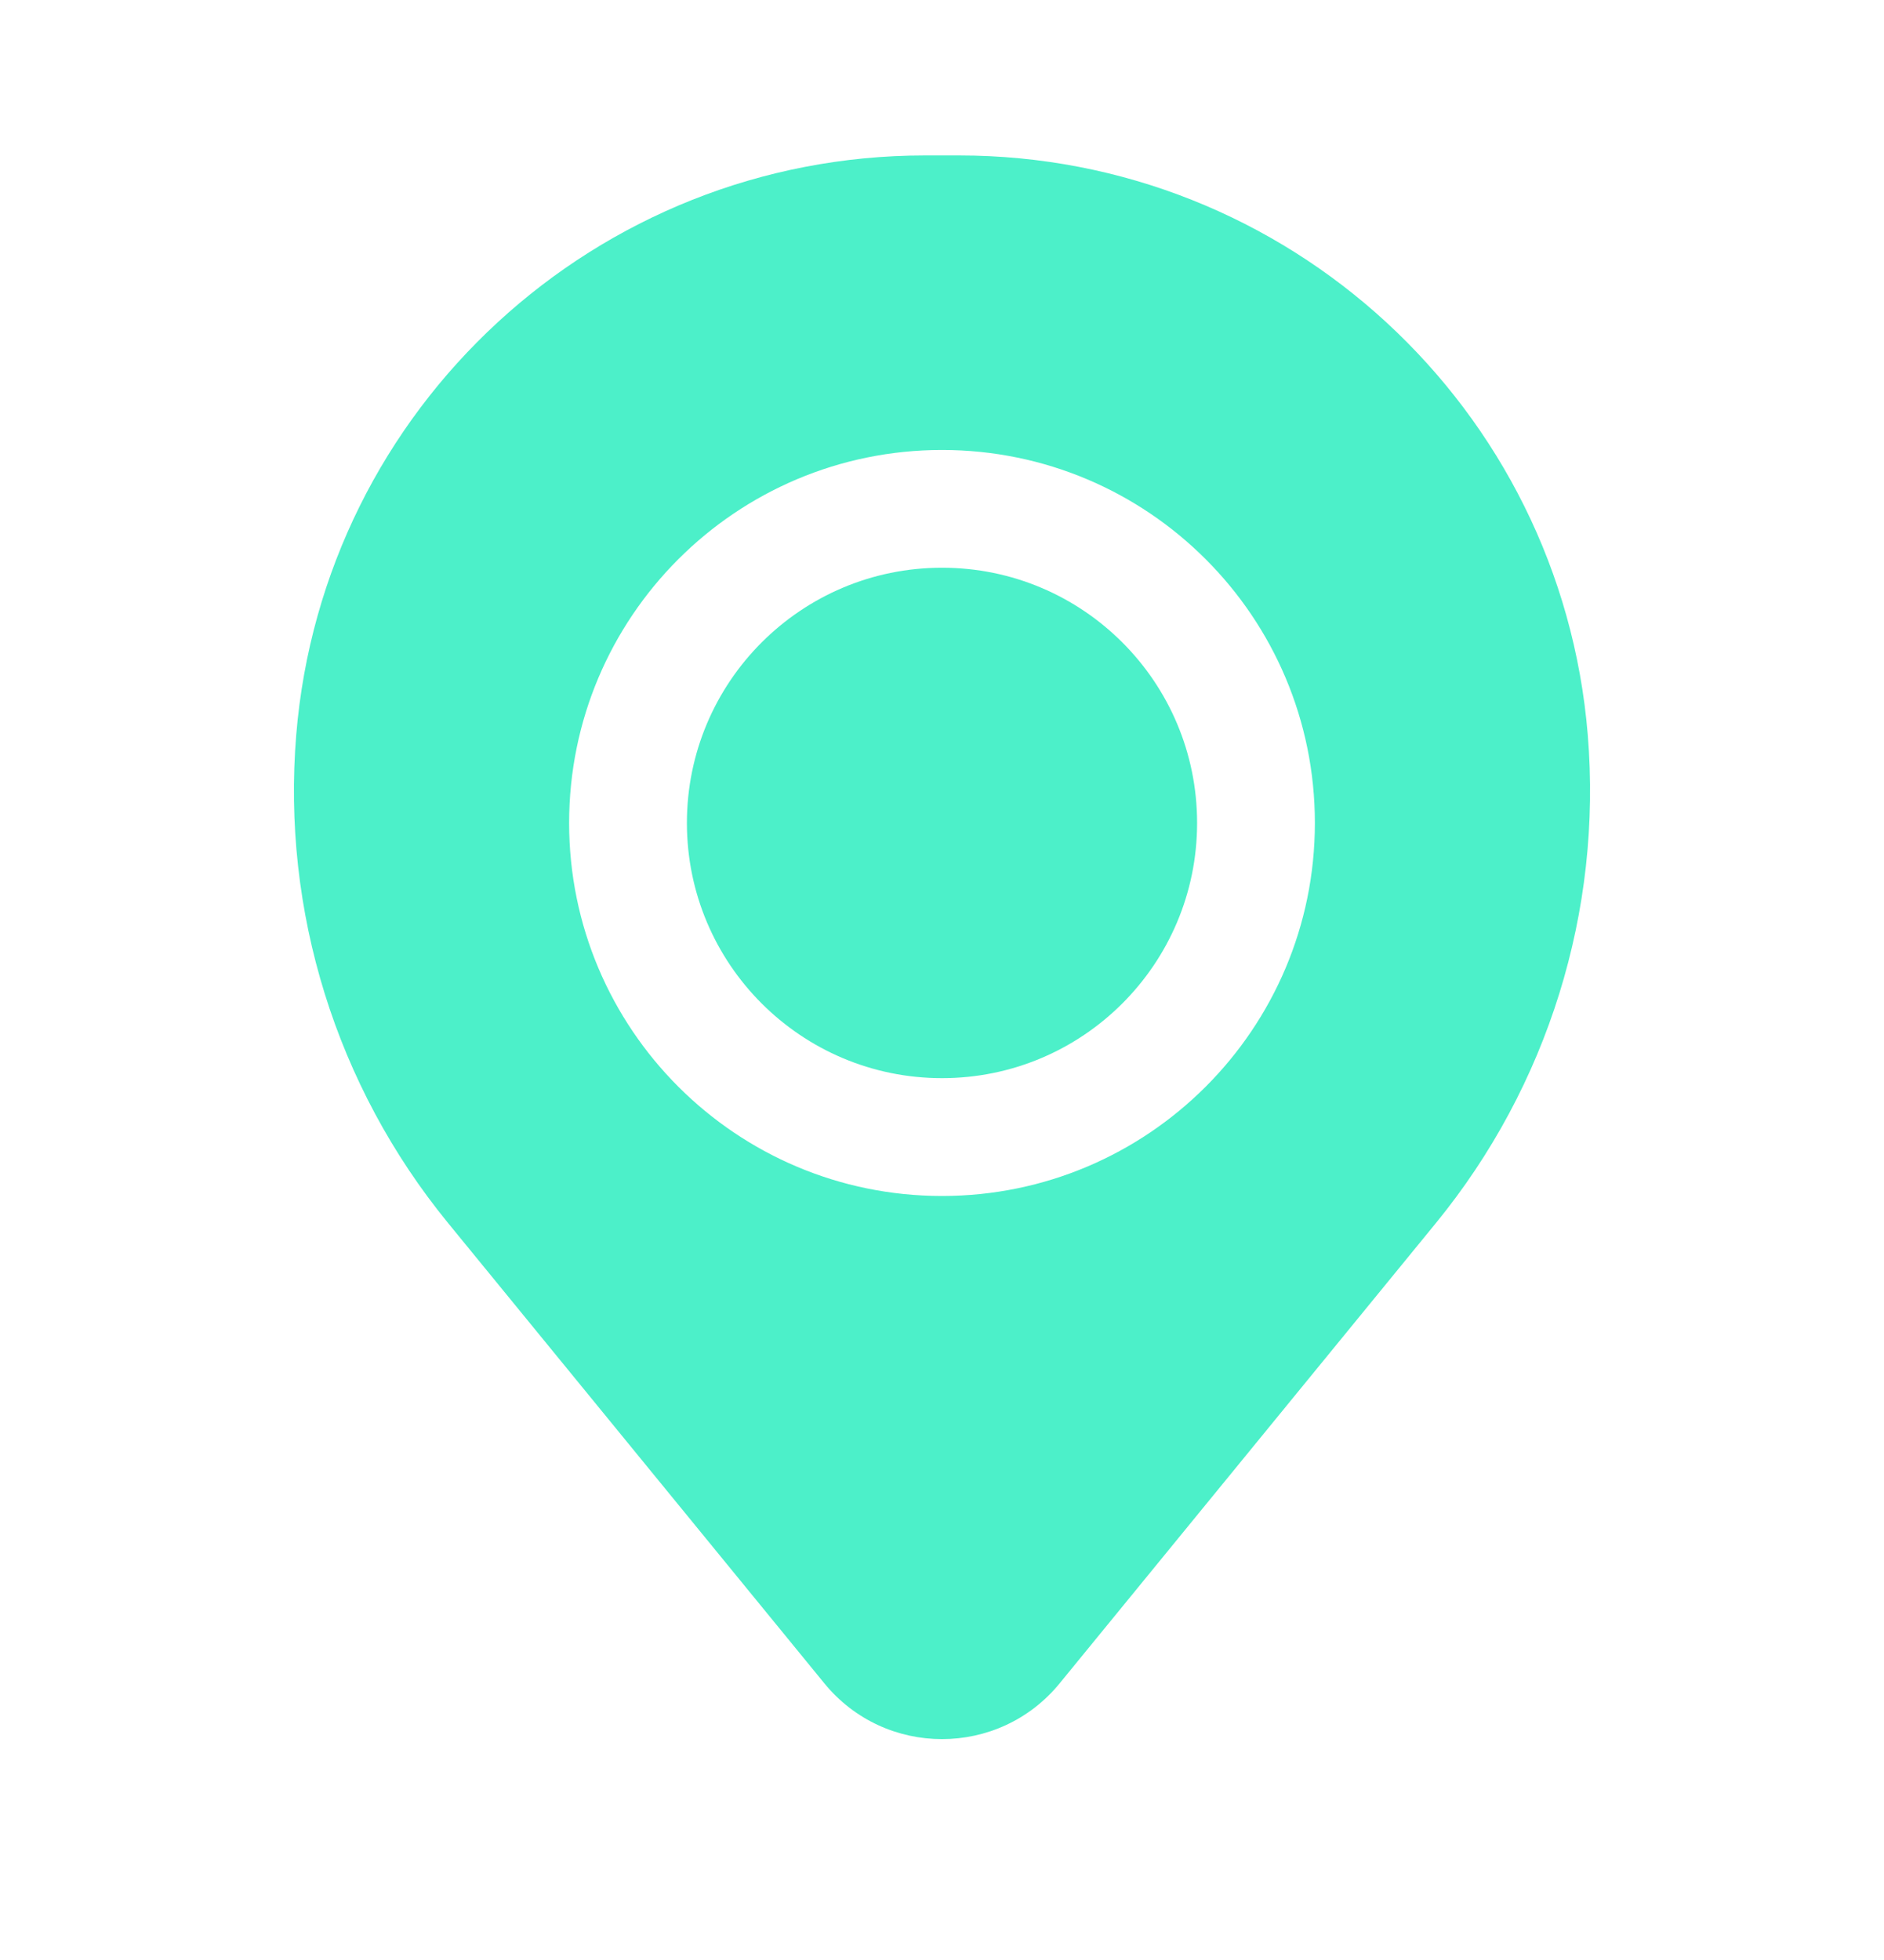 <svg width="25" height="26" viewBox="0 0 25 26" fill="none" xmlns="http://www.w3.org/2000/svg">
<path d="M9.115 10.917C9.115 9.047 10.63 7.531 12.5 7.531C14.37 7.531 15.885 9.047 15.885 10.917C15.885 12.786 14.37 14.302 12.5 14.302C10.63 14.302 9.115 12.786 9.115 10.917Z" fill="#4CF0C9"/>
<path fill-rule="evenodd" clip-rule="evenodd" d="M3.931 9.747C4.289 5.405 7.918 2.062 12.275 2.062H12.725C17.082 2.062 20.711 5.405 21.069 9.747C21.262 12.085 20.54 14.407 19.055 16.223L14.062 22.329C13.255 23.317 11.745 23.317 10.938 22.329L5.945 16.223C4.46 14.407 3.738 12.085 3.931 9.747ZM12.5 5.969C9.767 5.969 7.552 8.184 7.552 10.917C7.552 13.649 9.767 15.865 12.5 15.865C15.233 15.865 17.448 13.649 17.448 10.917C17.448 8.184 15.233 5.969 12.5 5.969Z" fill="#4CF0C9"/>
</svg>
